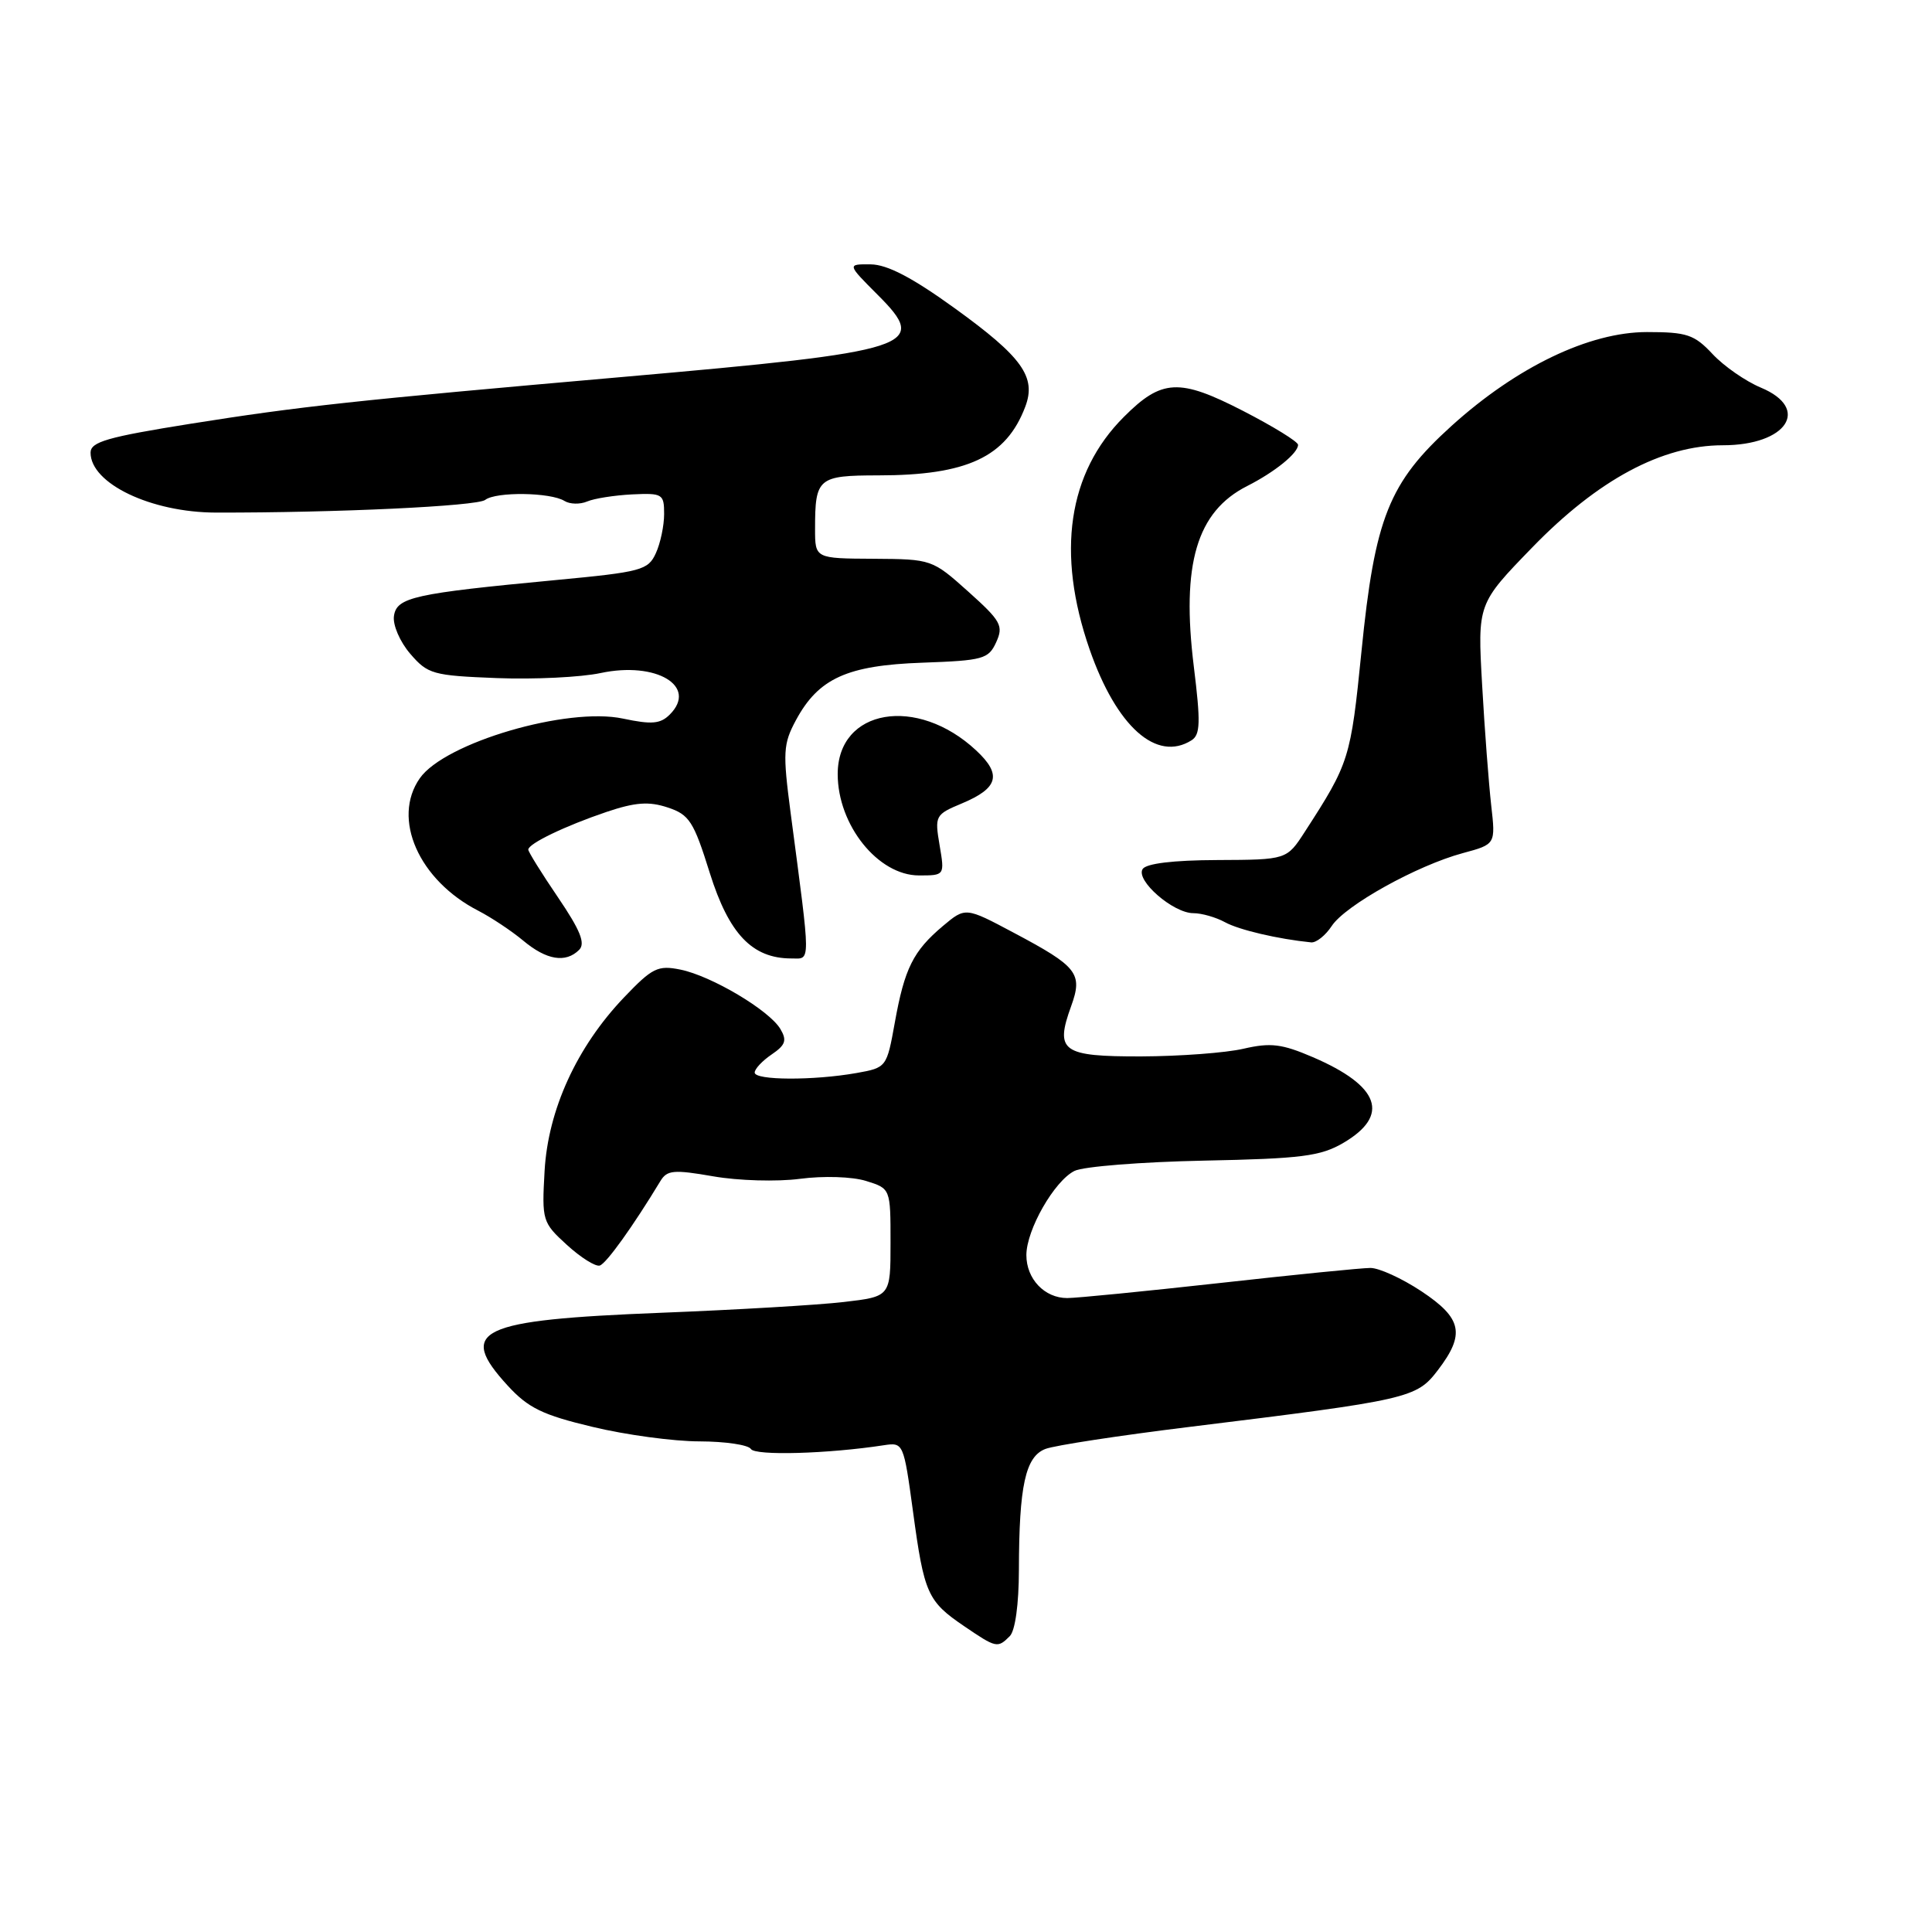 <?xml version="1.0" encoding="UTF-8" standalone="no"?>
<!DOCTYPE svg PUBLIC "-//W3C//DTD SVG 1.1//EN" "http://www.w3.org/Graphics/SVG/1.1/DTD/svg11.dtd" >
<svg xmlns="http://www.w3.org/2000/svg" xmlns:xlink="http://www.w3.org/1999/xlink" version="1.1" viewBox="0 0 256 256">
 <g >
 <path fill="currentColor"
d=" M 133.80 216.80 C 134.52 216.08 135.00 212.57 135.01 208.05 C 135.03 196.87 135.87 193.00 138.53 191.99 C 139.76 191.52 148.35 190.21 157.63 189.07 C 186.74 185.49 187.69 185.27 190.52 181.56 C 194.18 176.77 193.74 174.68 188.33 171.09 C 185.76 169.39 182.72 168.00 181.58 168.01 C 180.44 168.01 171.44 168.91 161.59 170.01 C 151.74 171.10 142.66 172.00 141.41 172.00 C 138.41 172.00 136.00 169.47 136.00 166.31 C 136.00 162.96 139.71 156.47 142.38 155.15 C 143.54 154.57 151.25 153.96 159.50 153.79 C 172.47 153.53 174.97 153.21 178.00 151.44 C 184.22 147.79 182.84 143.90 173.96 140.08 C 169.86 138.32 168.38 138.13 164.78 138.96 C 162.43 139.51 156.32 139.96 151.22 139.98 C 140.72 140.00 139.76 139.32 141.93 133.33 C 143.50 128.99 142.80 128.09 134.34 123.60 C 127.93 120.19 127.93 120.19 124.94 122.70 C 121.00 126.02 119.86 128.31 118.57 135.48 C 117.50 141.43 117.47 141.47 113.50 142.18 C 107.80 143.19 100.00 143.16 100.00 142.12 C 100.00 141.64 101.01 140.56 102.25 139.72 C 104.09 138.47 104.30 137.85 103.40 136.34 C 101.92 133.86 94.28 129.32 90.17 128.48 C 87.16 127.87 86.44 128.23 82.67 132.18 C 76.42 138.74 72.62 147.05 72.16 155.17 C 71.79 161.74 71.87 161.99 75.12 164.96 C 76.96 166.64 78.92 167.87 79.48 167.69 C 80.35 167.41 83.88 162.49 87.51 156.49 C 88.39 155.04 89.27 154.96 94.51 155.87 C 97.81 156.45 102.97 156.60 106.00 156.20 C 109.12 155.79 112.91 155.91 114.75 156.48 C 118.00 157.49 118.00 157.49 118.00 164.65 C 118.00 171.80 118.00 171.80 111.82 172.52 C 108.42 172.92 97.50 173.56 87.57 173.95 C 63.32 174.91 60.53 176.24 67.27 183.60 C 69.99 186.56 71.88 187.49 78.52 189.07 C 82.91 190.13 89.29 190.99 92.69 190.99 C 96.10 191.00 99.16 191.45 99.50 192.00 C 100.06 192.91 109.72 192.64 117.12 191.50 C 119.70 191.11 119.74 191.20 120.98 200.30 C 122.45 211.17 122.90 212.18 127.76 215.48 C 132.02 218.38 132.19 218.41 133.80 216.80 Z  M 76.74 125.86 C 77.60 125.00 76.89 123.26 73.94 118.91 C 71.77 115.72 70.00 112.87 70.00 112.58 C 70.00 111.79 74.88 109.44 80.38 107.58 C 84.19 106.30 85.98 106.17 88.46 106.99 C 91.34 107.94 91.91 108.82 94.05 115.67 C 96.59 123.76 99.67 126.99 104.84 127.00 C 107.46 127.00 107.47 128.25 104.76 107.70 C 103.71 99.68 103.77 98.58 105.47 95.42 C 108.46 89.88 112.25 88.16 122.23 87.81 C 130.28 87.52 130.98 87.33 132.00 85.10 C 132.99 82.92 132.65 82.29 128.30 78.39 C 123.53 74.12 123.45 74.09 115.75 74.04 C 108.00 74.00 108.00 74.00 108.00 70.08 C 108.00 63.33 108.39 63.00 116.36 62.99 C 128.14 62.99 133.33 60.56 135.85 53.90 C 137.35 49.95 135.46 47.31 126.50 40.84 C 120.88 36.78 117.57 35.05 115.37 35.03 C 112.24 35.00 112.24 35.00 116.28 39.05 C 123.18 45.94 121.32 46.54 82.50 49.95 C 46.85 53.07 39.79 53.84 25.25 56.15 C 14.22 57.91 12.00 58.55 12.00 59.98 C 12.00 64.07 20.01 67.90 28.60 67.92 C 44.55 67.95 63.22 67.07 64.29 66.24 C 65.72 65.13 72.95 65.23 74.80 66.38 C 75.51 66.82 76.86 66.85 77.80 66.45 C 78.73 66.05 81.41 65.63 83.75 65.51 C 87.79 65.32 88.00 65.45 88.00 68.11 C 88.00 69.65 87.51 71.99 86.90 73.31 C 85.88 75.55 84.99 75.79 73.65 76.86 C 54.84 78.64 52.55 79.14 52.20 81.63 C 52.03 82.81 52.99 85.04 54.36 86.63 C 56.68 89.33 57.35 89.52 65.84 89.85 C 70.80 90.04 76.98 89.74 79.59 89.18 C 86.97 87.61 92.50 90.93 88.75 94.68 C 87.50 95.93 86.35 96.02 82.56 95.22 C 75.18 93.64 58.93 98.41 55.63 103.12 C 51.88 108.47 55.49 116.64 63.40 120.69 C 65.10 121.57 67.77 123.34 69.33 124.64 C 72.41 127.22 74.96 127.64 76.74 125.86 Z  M 176.46 122.70 C 178.26 119.96 187.76 114.68 193.84 113.04 C 198.18 111.87 198.18 111.87 197.59 106.69 C 197.27 103.83 196.72 96.67 196.39 90.76 C 195.78 80.01 195.78 80.01 203.03 72.54 C 211.74 63.56 220.24 59.00 228.28 59.00 C 236.77 59.00 239.98 54.14 233.32 51.36 C 231.29 50.51 228.41 48.51 226.92 46.91 C 224.50 44.33 223.53 44.00 218.23 44.00 C 210.59 44.00 200.99 48.61 192.35 56.42 C 184.03 63.95 182.17 68.60 180.40 86.34 C 178.97 100.55 178.80 101.09 172.90 110.21 C 170.50 113.92 170.50 113.92 161.31 113.96 C 155.44 113.98 151.86 114.42 151.40 115.16 C 150.47 116.67 155.46 121.00 158.12 121.00 C 159.23 121.00 161.11 121.54 162.32 122.20 C 164.18 123.22 169.34 124.43 173.73 124.87 C 174.40 124.94 175.63 123.96 176.46 122.70 Z  M 124.50 111.99 C 123.84 108.09 123.93 107.93 127.45 106.46 C 132.30 104.43 132.78 102.63 129.34 99.43 C 121.50 92.12 111.00 93.92 111.00 102.57 C 111.00 109.33 116.35 116.00 121.77 116.00 C 125.18 116.00 125.18 116.00 124.50 111.99 Z  M 157.89 98.09 C 159.05 97.35 159.10 95.71 158.19 88.35 C 156.51 74.75 158.56 67.79 165.26 64.40 C 168.93 62.54 172.00 60.05 172.00 58.94 C 172.00 58.53 168.72 56.51 164.70 54.44 C 156.26 50.10 153.94 50.21 148.92 55.24 C 141.50 62.65 139.94 73.27 144.38 86.05 C 147.95 96.30 153.25 101.02 157.89 98.09 Z "/>
</g>
</svg>